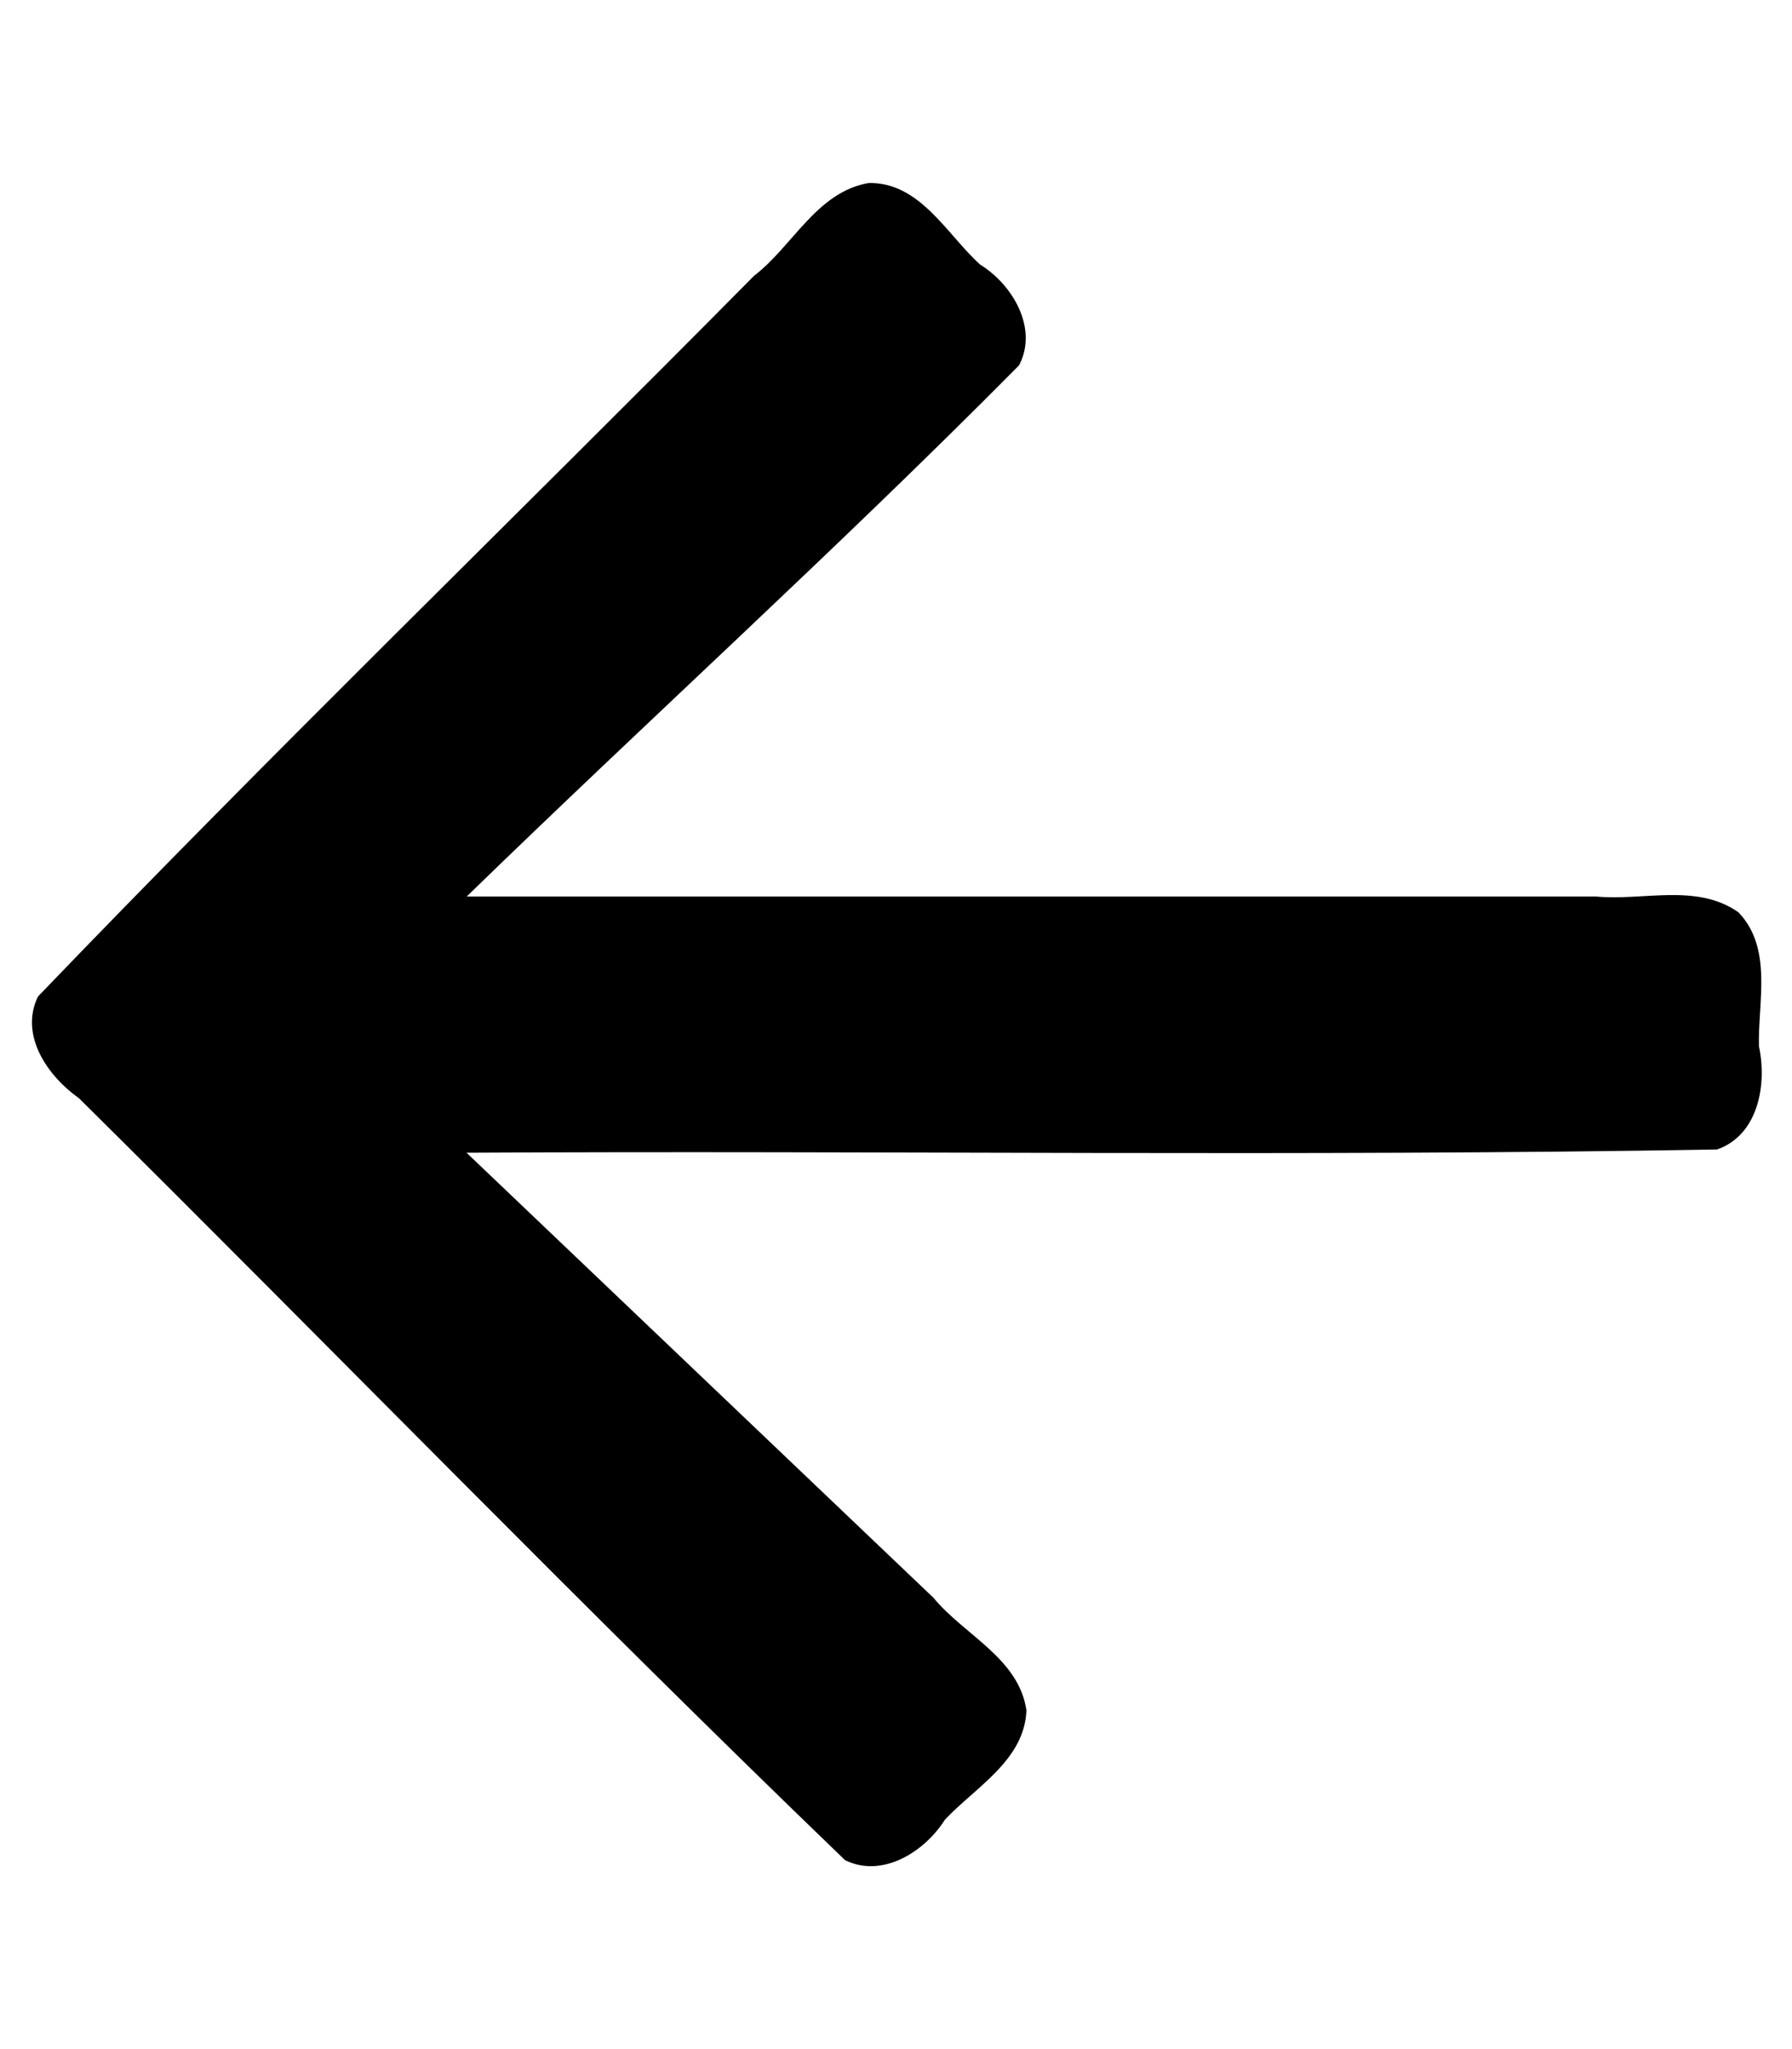 <svg class="arrow-left" viewBox="0 0 448 512"><path d="M 217.139,45.729 C 204.122,48.01 198.223,61.485 188.492,68.936 128.975,129.078 68.085,187.979 9.504,248.986 c -4.743,9.683 2.466,19.954 10.244,25.428 63.96,63.314 126.693,127.982 191.508,190.367 9.347,4.631 19.941,-2.128 24.955,-10.08 7.633,-8.144 19.911,-14.852 20.398,-27.332 -1.884,-13.033 -15.555,-18.812 -23.22,-28.114 -38.918,-37.075 -77.835,-74.152 -116.754,-111.226 104.198,-0.579 208.483,1.009 312.625,-0.814 10.364,-3.607 12.521,-16.298 10.477,-25.777 -0.284,-11.066 3.507,-24.52 -5.146,-33.502 -10.515,-7.345 -23.812,-2.774 -35.686,-3.936 -94.074,0 -188.148,0 -282.223,0 45.772,-44.494 93.196,-87.387 138.088,-132.725 4.84,-9.24 -1.629,-20.179 -9.729,-25.154 -8.348,-7.546 -15.064,-20.673 -27.902,-20.393 z" /></svg>